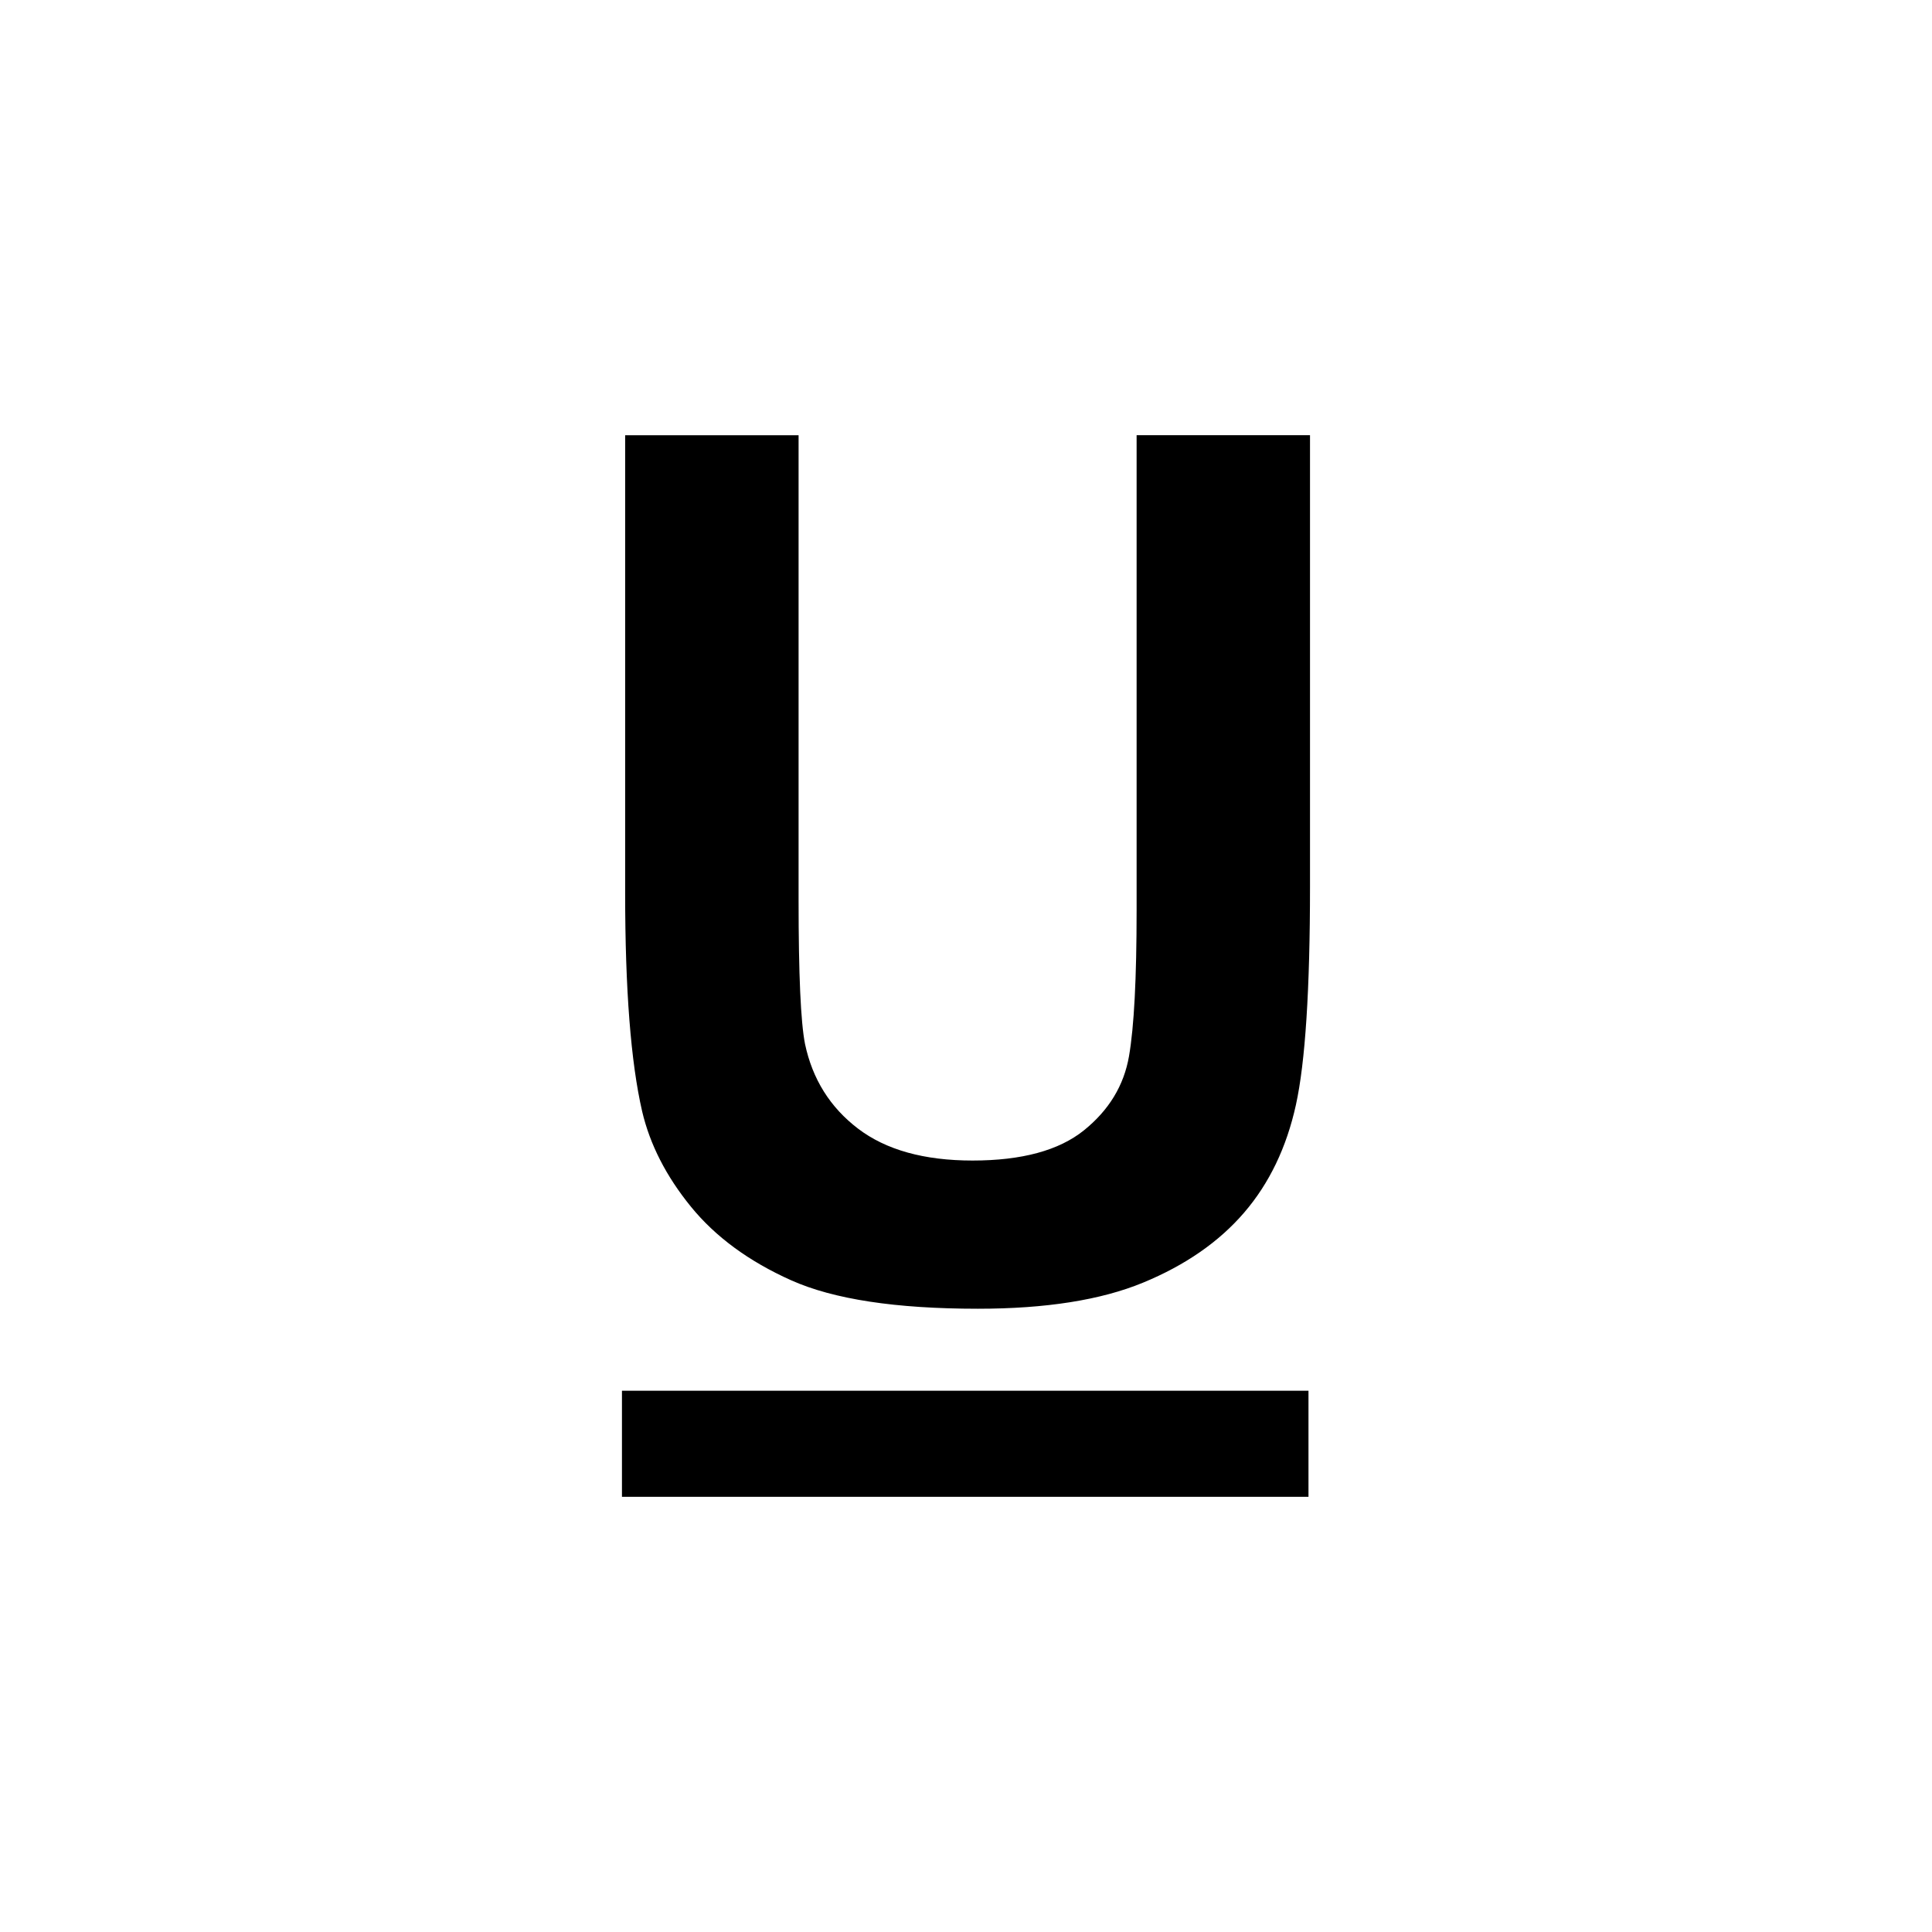 <svg xmlns="http://www.w3.org/2000/svg" enable-background="new 0 0 52 52" viewBox="0 0 52 52">
    <path d="M16.741 40.287h18.477v-2.855h-18.478v2.855zm13.851-28.573v12.789c0 1.829-.068 3.138-.205 3.926-.137.788-.541 1.453-1.214 1.995-.673.541-1.671.812-2.996.812-1.304 0-2.331-.286-3.083-.859-.752-.573-1.227-1.333-1.427-2.279-.116-.589-.173-1.877-.173-3.863v-12.521h-4.668v12.331c0 2.586.152 4.541.457 5.866.21.894.647 1.748 1.309 2.562.662.815 1.564 1.477 2.704 1.987 1.141.51 2.815.765 5.022.765 1.829 0 3.312-.234 4.447-.702 1.135-.468 2.042-1.096 2.72-1.884.678-.788 1.143-1.756 1.395-2.902.252-1.146.379-3.106.379-5.882v-12.142h-4.668z"/>
</svg>
